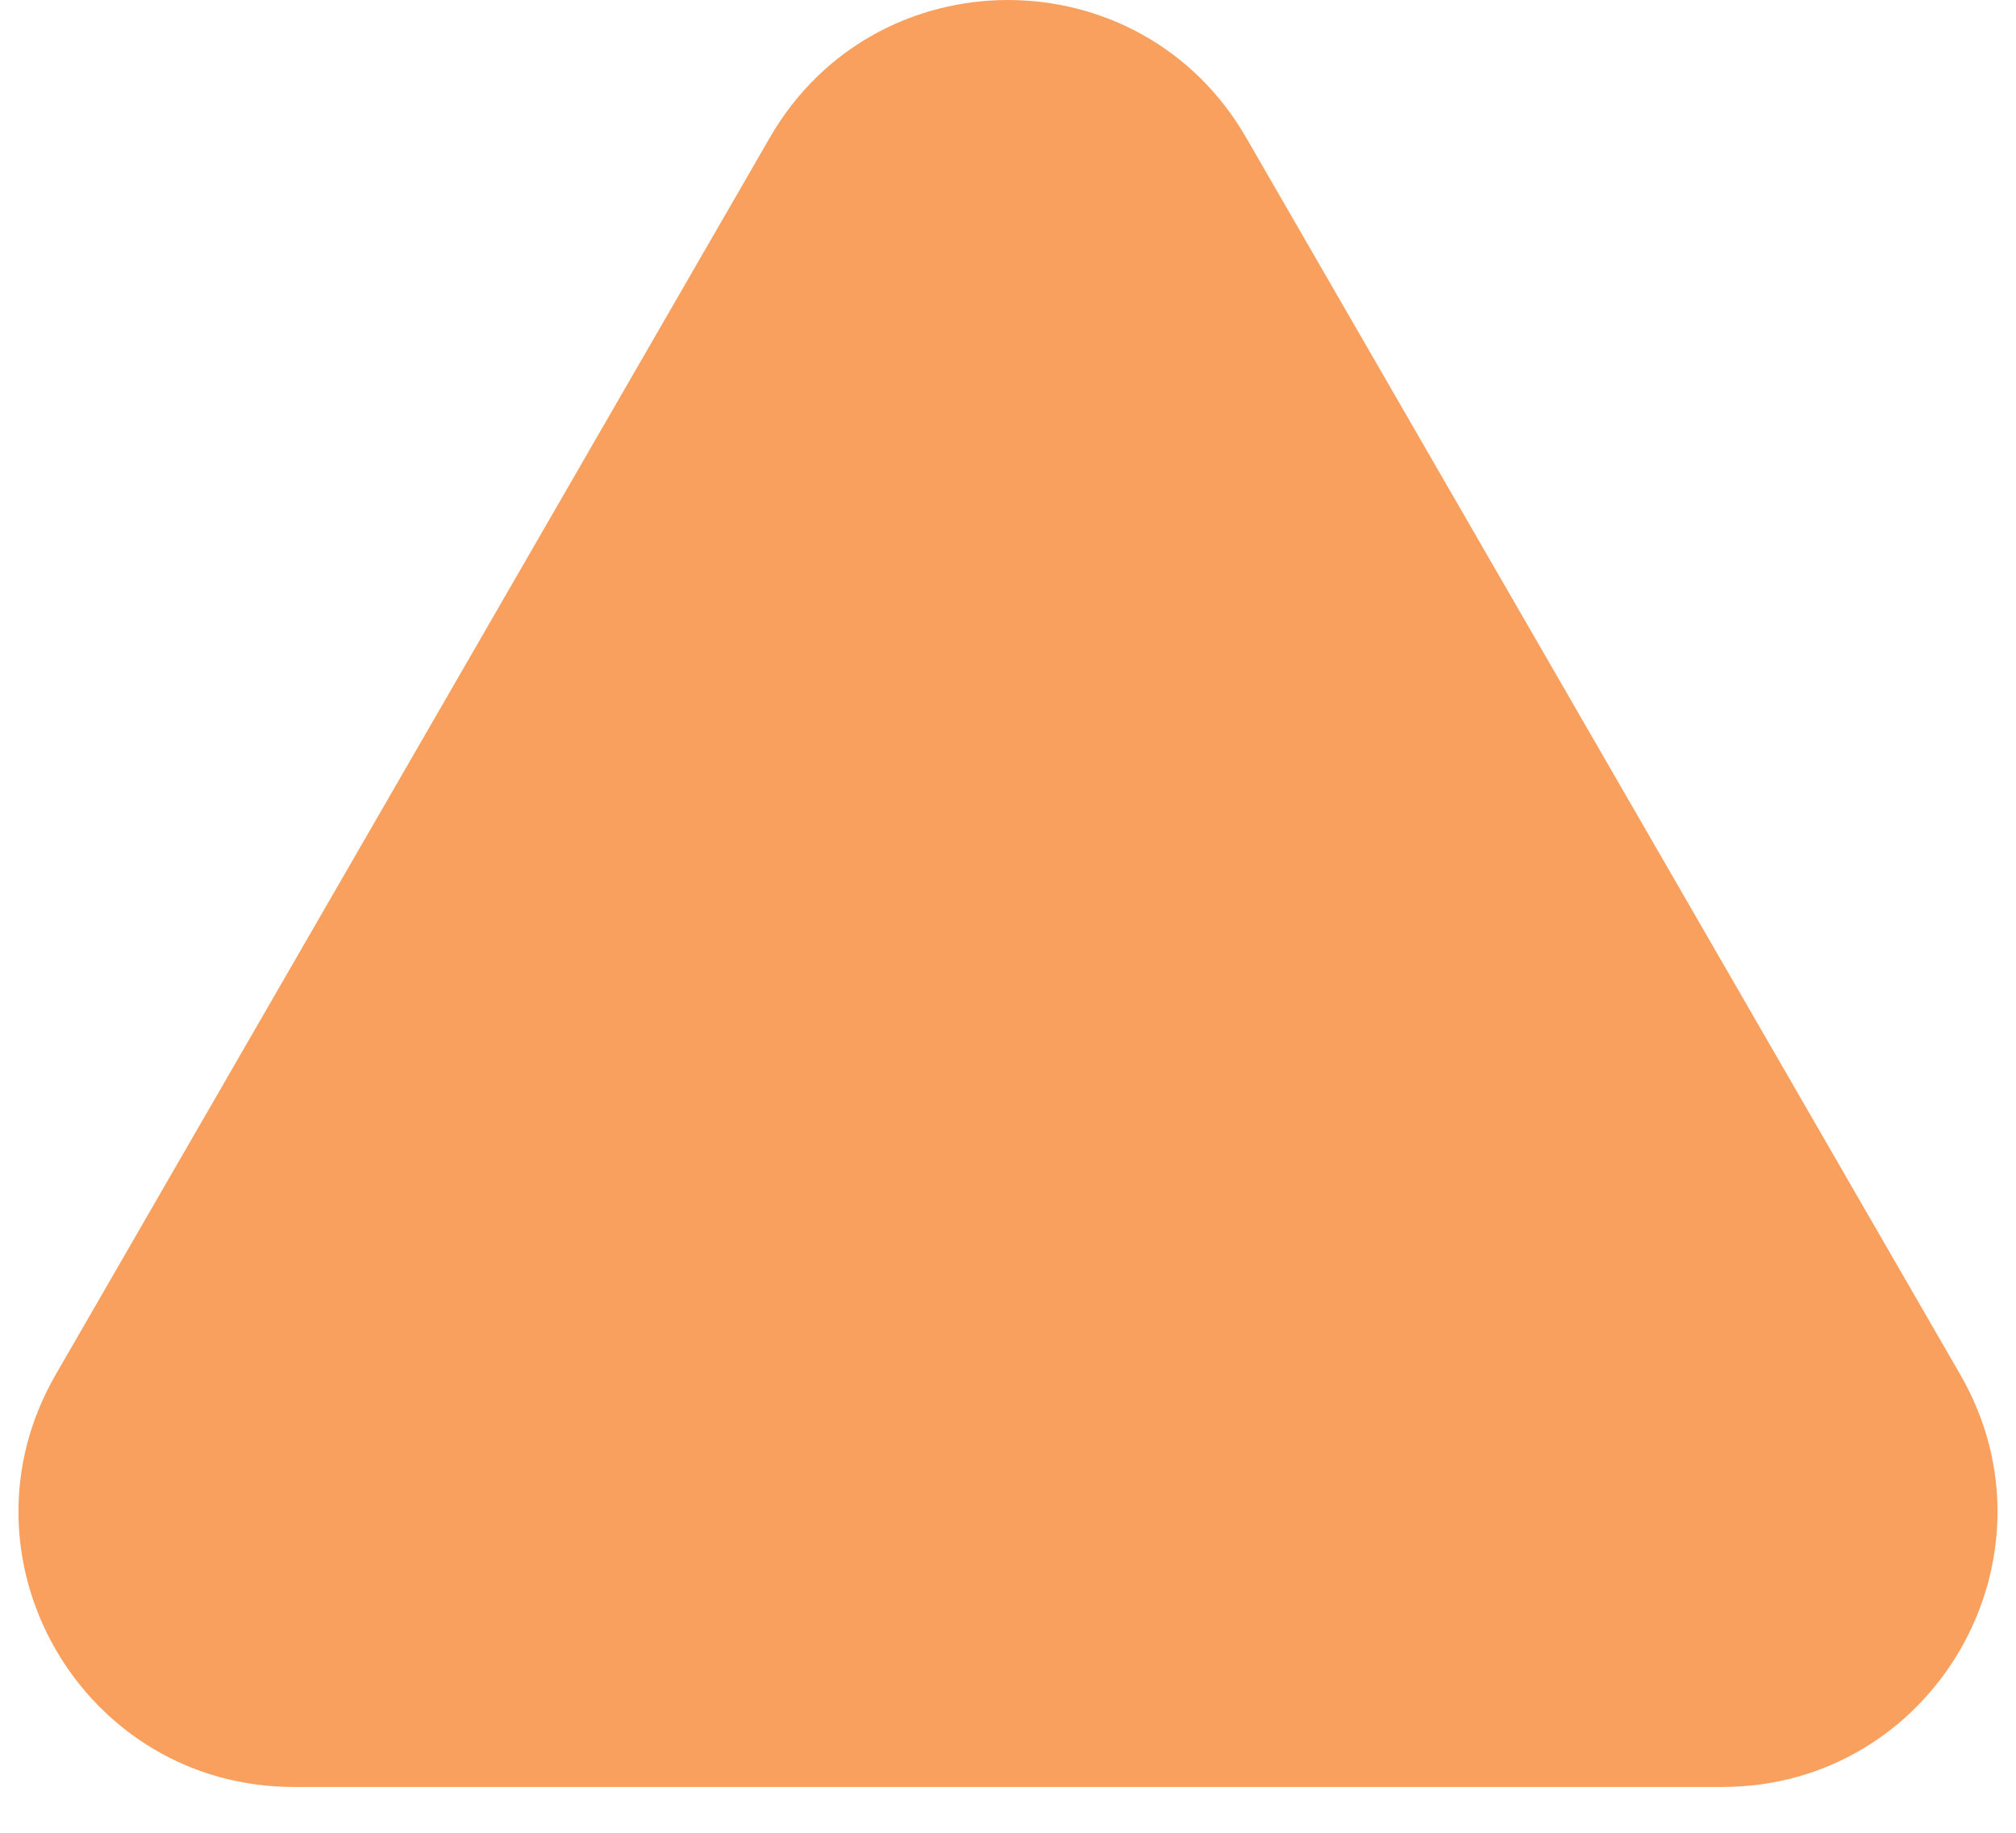 <svg width="22" height="20" viewBox="0 0 22 20" fill="none" xmlns="http://www.w3.org/2000/svg">
<path d="M13.598 1.5C12.443 -0.5 9.557 -0.5 8.402 1.5L0.608 15C-0.547 17 0.896 19.5 3.206 19.5L18.794 19.5C21.104 19.5 22.547 17 21.392 15L13.598 1.5Z" fill="#FAA05F"/>
</svg>
